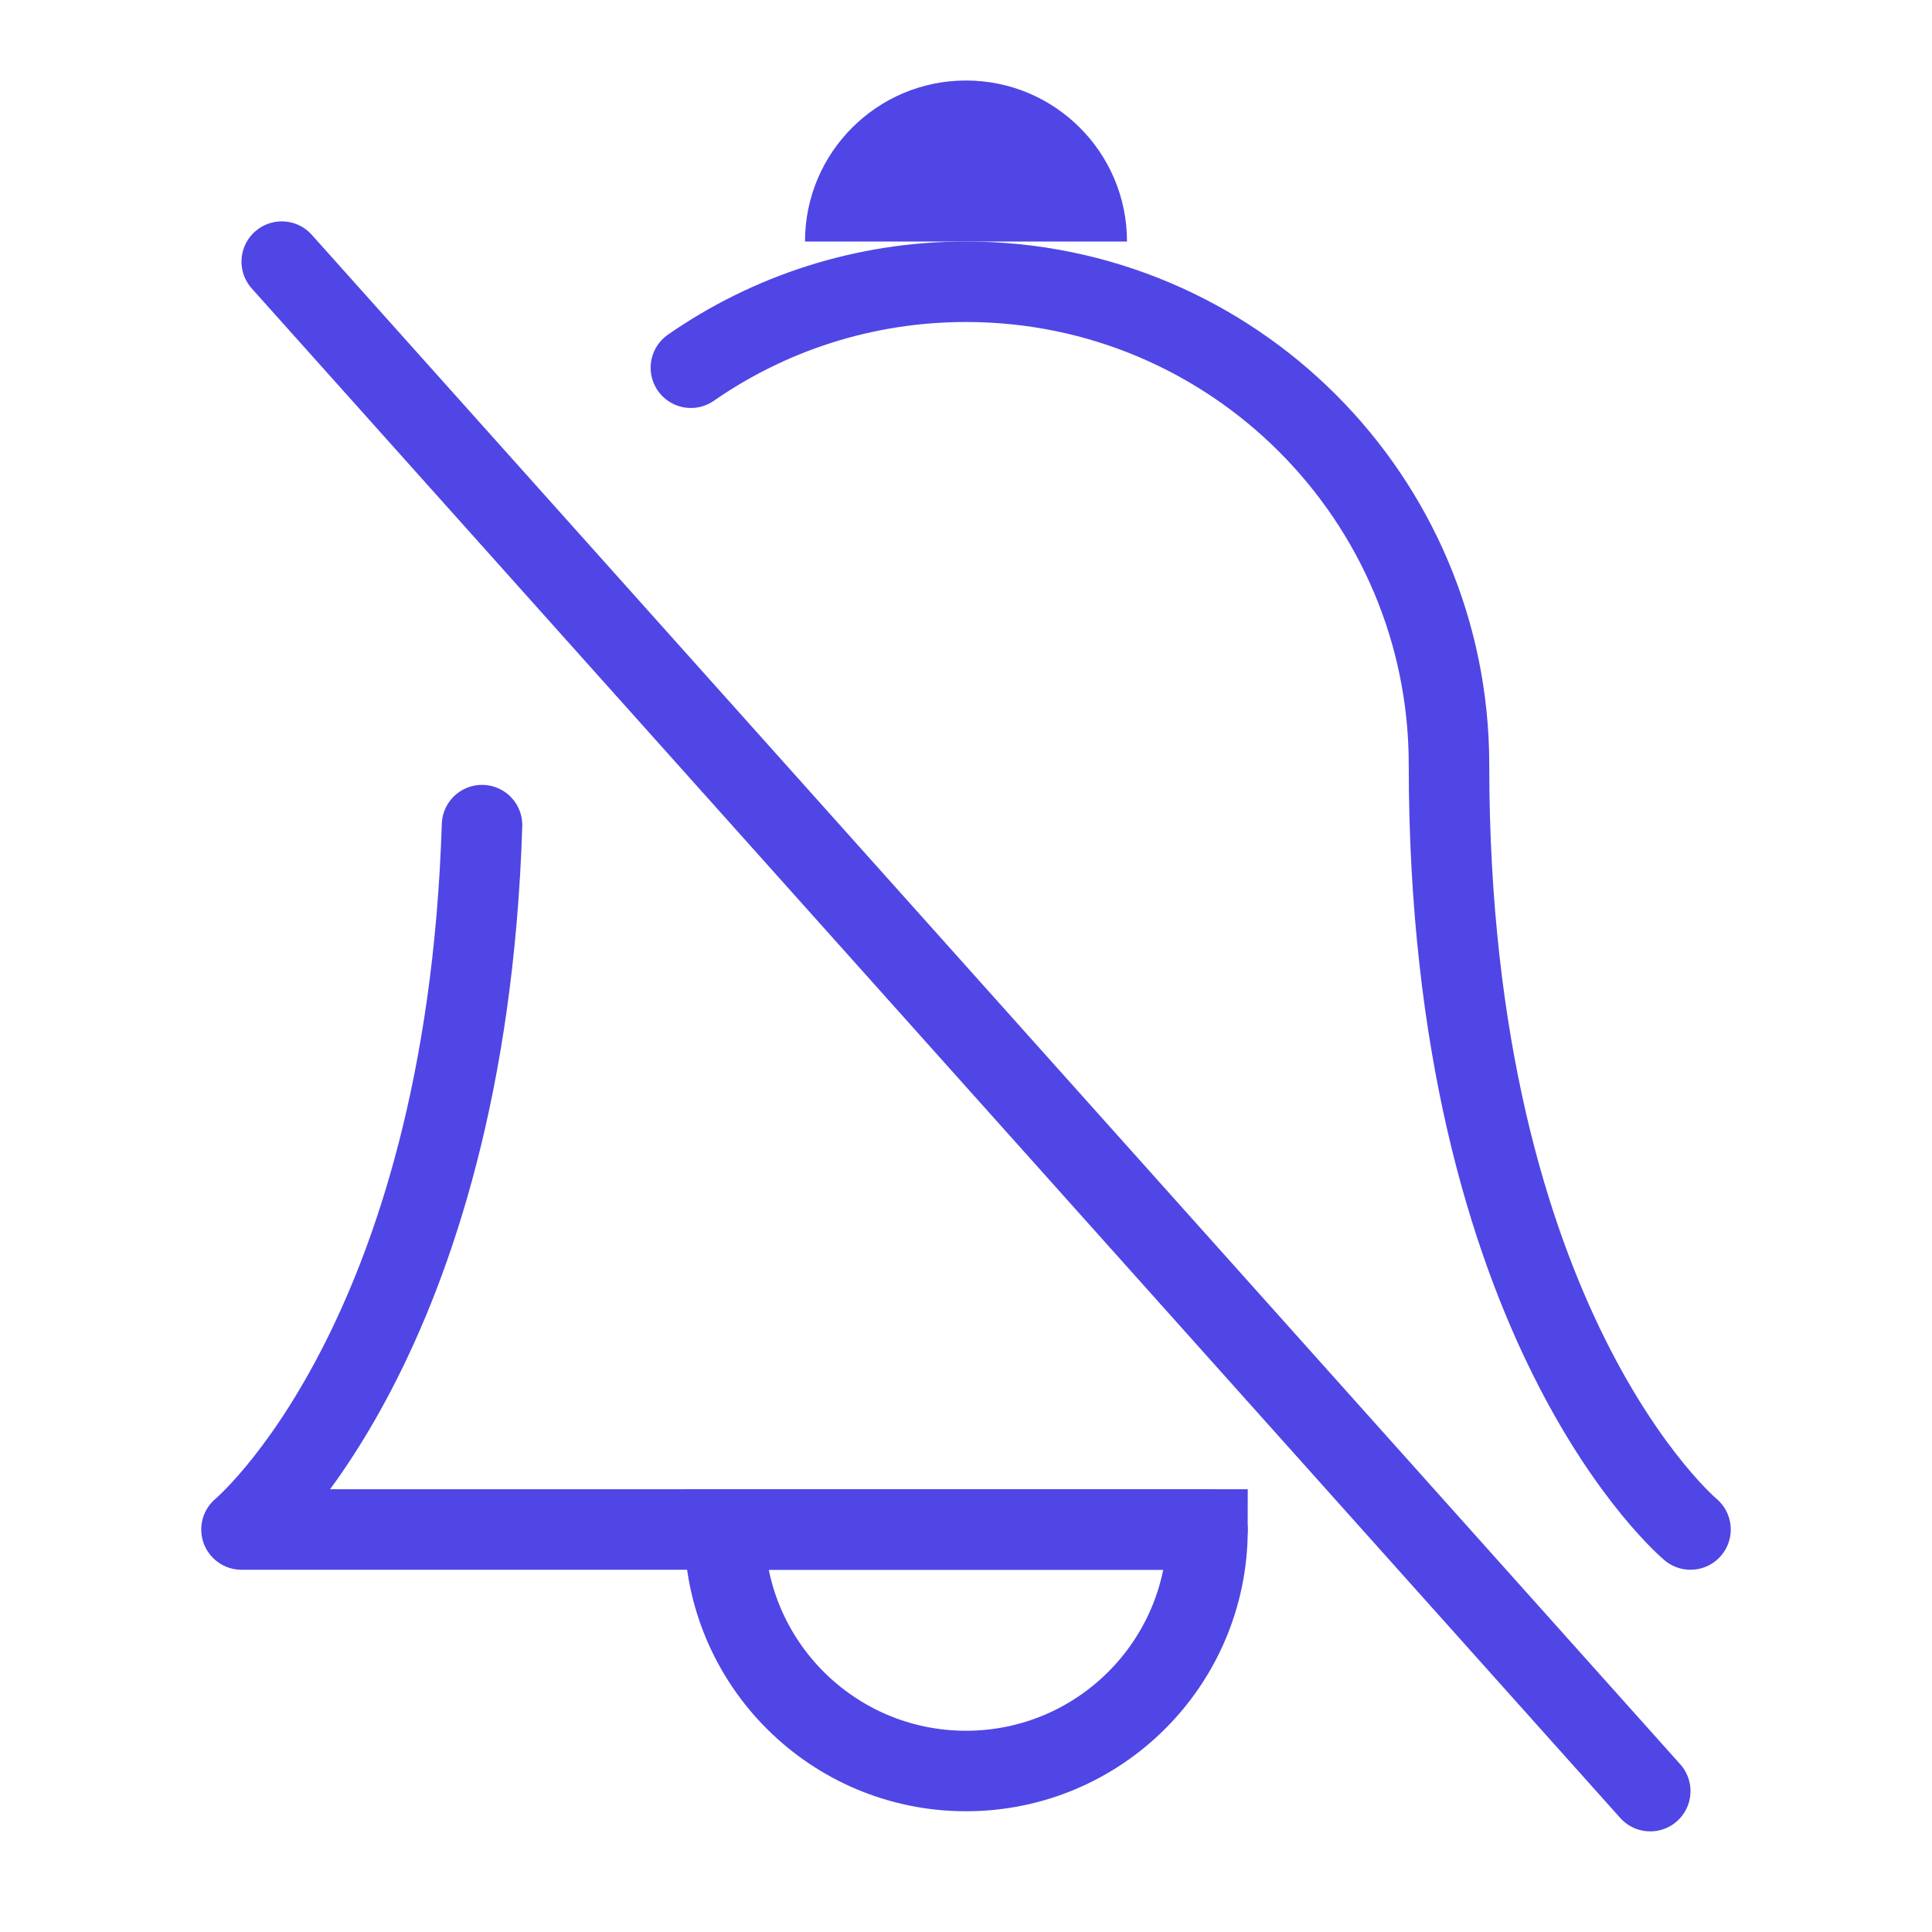 <?xml version="1.0" encoding="UTF-8"?>
<svg width="38" height="38" viewBox="0 0 48 48" fill="none" xmlns="http://www.w3.org/2000/svg">
  <path
    d="M42 38C42 38 36 33 36 19C36 12.373 30.627 7 24 7C21.46 7 19.104 7.789 17.165 9.136M30 38H6C6 38 11.569 33.359 11.976 20.5"
    stroke="#4f46e5" stroke-width="2" stroke-linecap="round" stroke-linejoin="round"/>
  <path d="M18 38L30 38C30 41.314 27.314 44 24 44C20.686 44 18 41.314 18 38Z" stroke="#4f46e5" stroke-width="2"/>
  <path fill-rule="evenodd" clip-rule="evenodd" d="M24 2C21.791 2 20 3.791 20 6H28C28 3.791 26.209 2 24 2Z"
        fill="#4f46e5"/>
  <path d="M7 6.5L41 44.5" stroke="#4f46e5" stroke-width="2" stroke-linecap="round" stroke-linejoin="round"/>
</svg>
